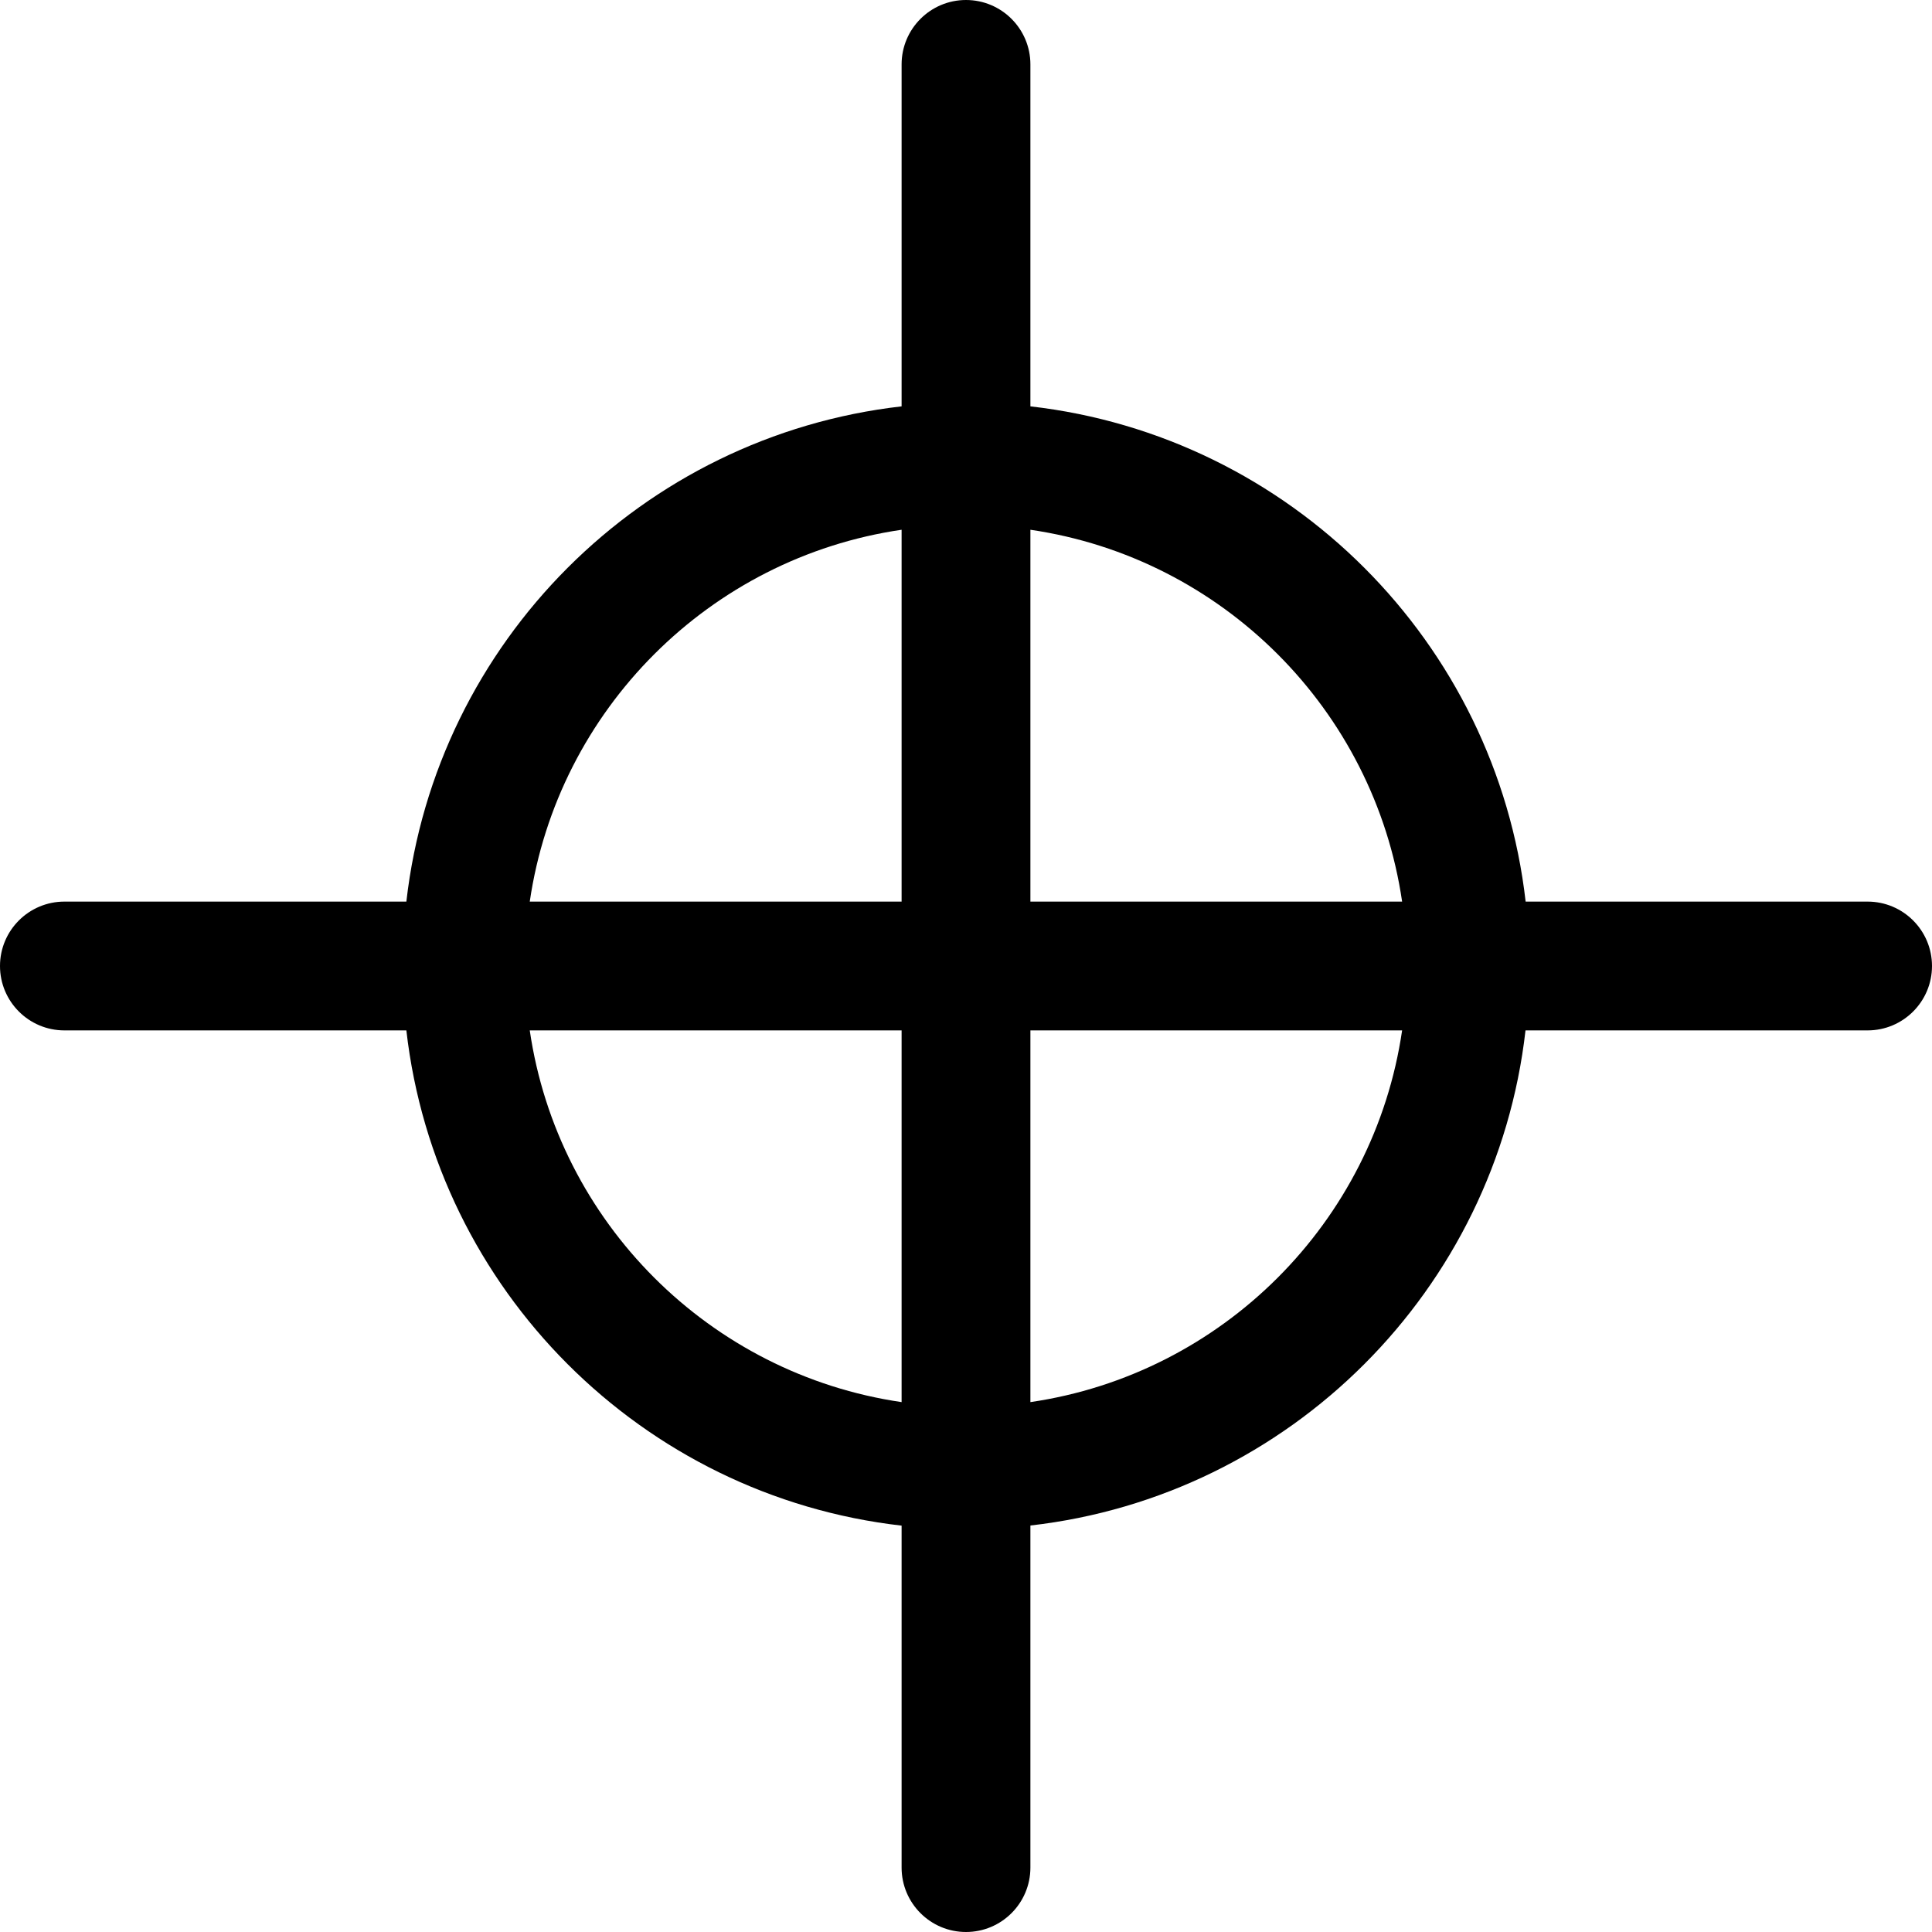 <svg width="15" height="15" fill="none" xmlns="http://www.w3.org/2000/svg">
  <path
    fill-rule="evenodd"
    clip-rule="evenodd"
    d="M8 0.5C8 0.224 7.776 0 7.5 0C7.224 0 7 0.224 7 0.5V3.155C4.984 3.385 3.385 4.984 3.155 7H0.5C0.224 7 0 7.224 0 7.5C0 7.776 0.224 8 0.5 8H3.155C3.385 10.015 4.984 11.615 7 11.845V14.5C7 14.776 7.224 15 7.5 15C7.776 15 8 14.776 8 14.5V11.844C10.015 11.615 11.615 10.015 11.844 8H14.5C14.776 8 15 7.776 15 7.5C15 7.224 14.776 7 14.5 7H11.845C11.615 4.984 10.015 3.385 8 3.155V0.5ZM7 4.113C5.51 4.331 4.331 5.51 4.113 7H7V4.113ZM8 7V4.113C9.49 4.331 10.668 5.51 10.886 7H8ZM7 8H4.113C4.331 9.49 5.51 10.668 7 10.886V8ZM8 10.886V8H10.886C10.668 9.49 9.49 10.668 8 10.886Z"
    fill="currentColor"
  />
</svg>
